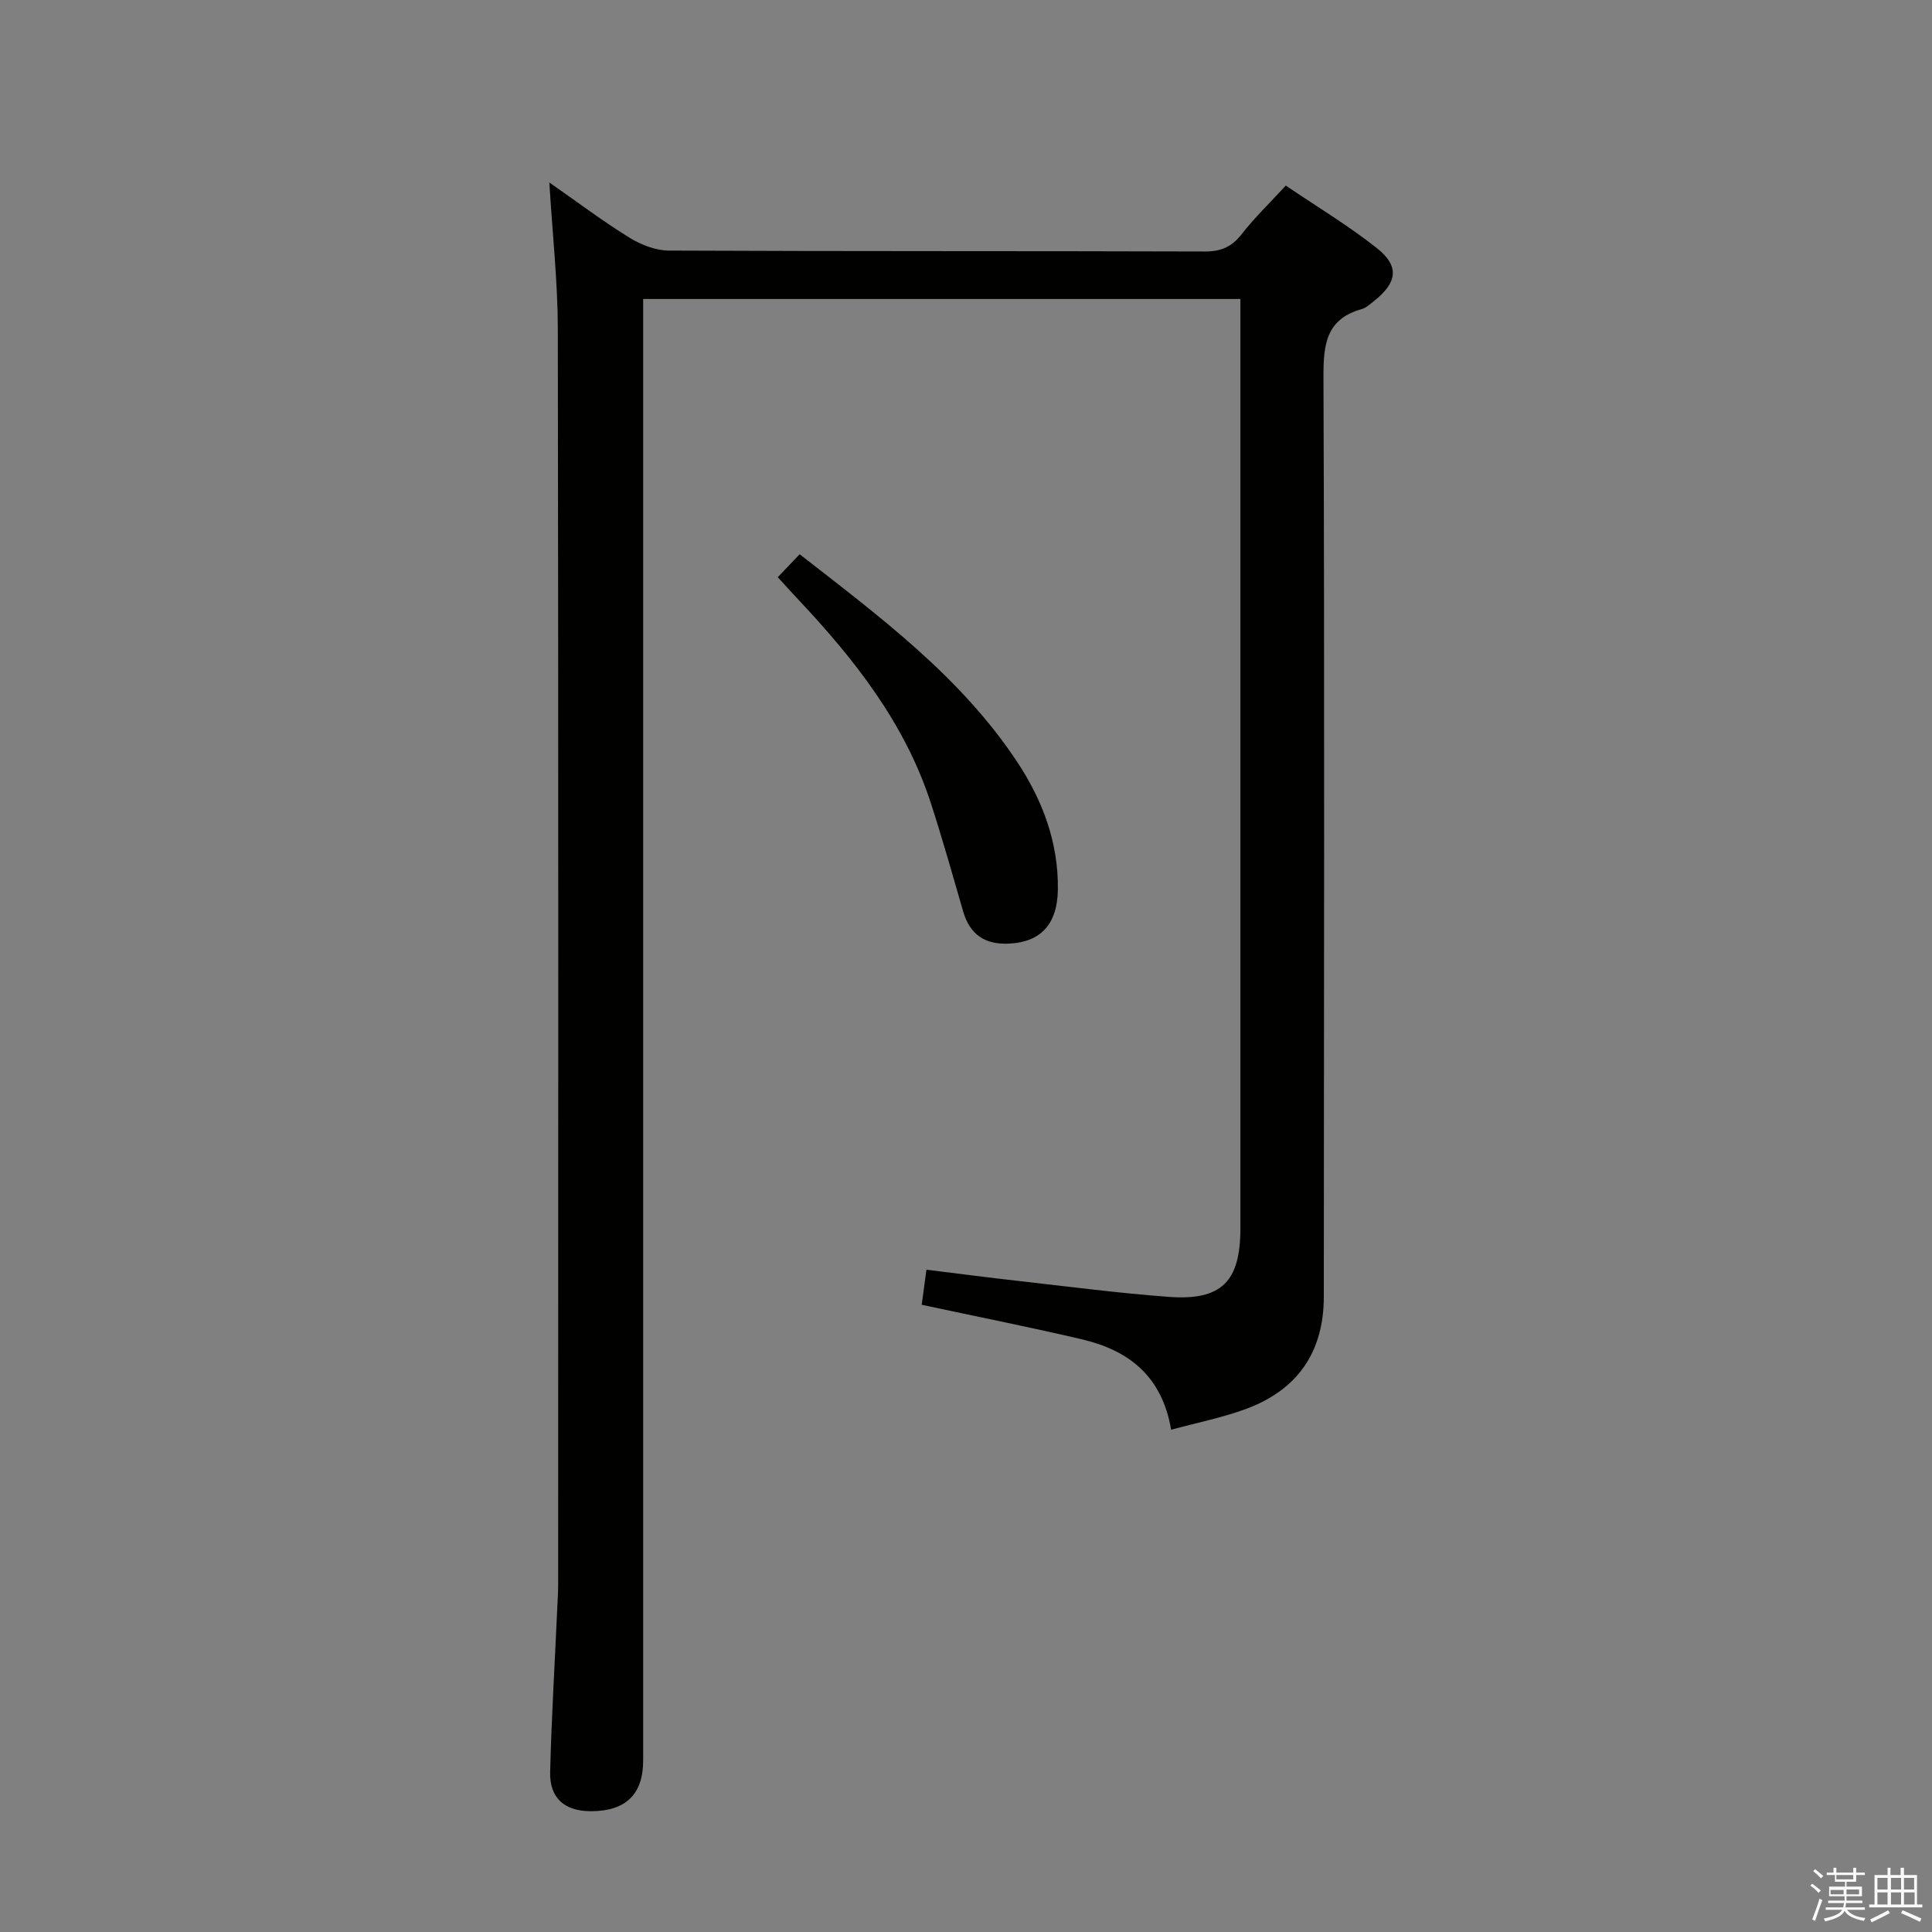 <svg enable-background="new 0 0 400 400" viewBox="0 0 400 400" xmlns="http://www.w3.org/2000/svg"><rect x="0" y="0" width="400" height="400" fill="#808080" stroke="none"/><path d="m374.8 390.4.4-.4c.7.5 1.3 1 1.8 1.4l-.5.5c-.5-.6-1.1-1.1-1.7-1.5zm1 7.3-.6-.3c.5-1.4 1.1-2.8 1.5-4.3.2.1.4.2.6.3-.5 1.3-1 2.8-1.5 4.3zm-.4-10.3.4-.4c.4.3 1 .8 1.7 1.4l-.5.5c-.4-.5-1-1-1.6-1.5zm2.5.3h1.7v-1h.6v1h3.5v-1h.6v1h1.8v.5h-1.8v1.4h-2v1h3.2v2h-3.2v.9h3.3v.5h-3.4c0 .3-.1.6-.1.9h4v.5h-3.7c.7.9 1.9 1.5 3.8 1.7-.1.2-.2.4-.3.6-2.1-.4-3.5-1.1-4-2.1-.4 1-1.8 1.7-4 2.2-.1-.2-.2-.4-.3-.6 2.1-.4 3.4-1 3.8-1.8h-3.4v-.5h3.6c.1-.3.1-.6.2-.9h-3.3v-.5h3.4c0-.3 0-.6 0-.9h-3.2v-2h3.3v-1h-2.1v-1.4h-1.7v-.5zm1.1 3.5v1h2.7c0-.3 0-.4 0-.4 0-.1 0-.2 0-.2 0-.1 0-.2 0-.3h-2.7zm1.2-3v.9h3.5v-.9zm4.7 3h-2.6v.6.4h2.6z" fill="#fafafb"/><path d="m393.6 386.7h.6v1.5h2.7v6.1h1.1v.6h-11v-.6h1.1v-6.1h2.7v-1.5h.6v1.5h2.1v-1.5zm-2.7 8.8.4.6c-1.2.6-2.5 1.3-3.8 1.9-.1-.2-.2-.4-.3-.6 1.2-.6 2.5-1.2 3.7-1.9zm-2.2-6.7v2.4h2.1v-2.4zm0 3v2.5h2.1v-2.5zm2.8-3v2.4h2.1v-2.4zm0 3v2.5h2.1v-2.5zm6 6.1c-1.4-.7-2.7-1.3-3.9-1.8l.3-.6c1.5.6 2.7 1.2 3.9 1.7zm-1.2-9.1h-2.1v2.4h2.1zm-2.1 3v2.5h2.2v-2.5z" fill="#fafafb"/><g fill="#010100"><path d="m242.47 296.01c-1.9-11.22-8.9-16.47-18.48-18.72-10.81-2.53-21.71-4.7-33.16-7.15.27-1.99.59-4.36.98-7.26 6.69.82 13.05 1.66 19.42 2.37 10.23 1.15 20.45 2.49 30.71 3.25 10.96.82 14.87-3.14 14.87-14.17.01-62.49 0-124.97 0-187.46 0-1.49 0-2.98 0-4.97-41.24 0-82.23 0-123.65 0v6.63 295.94c0 7-3.56 10.49-10.73 10.52-5.49.03-8.66-2.66-8.53-8.12.28-11.13.95-22.26 1.45-33.38.08-1.83.21-3.65.21-5.48.01-86.65.07-173.3-.07-259.94-.02-9.74-1.1-19.48-1.76-30.29 6 4.18 11.13 8.06 16.58 11.42 2.38 1.47 5.41 2.66 8.15 2.68 36.99.17 73.98.07 110.98.19 3.32.01 5.55-.93 7.59-3.54 2.65-3.39 5.77-6.41 9.18-10.11 6.36 4.32 12.9 8.24 18.83 12.93 4.77 3.77 4.27 7.16-.59 10.99-.78.62-1.58 1.38-2.49 1.64-7.35 2.06-7.98 7.22-7.95 14.01.24 63.48.1 126.97.07 190.46 0 11.5-5.45 19.33-16.14 23.27-4.88 1.79-10.07 2.82-15.47 4.29z"/><path d="m161.03 119.5c1.54-1.62 2.9-3.04 4.53-4.75 16.49 12.87 33.2 25.21 44.93 42.83 5.35 8.04 8.66 16.82 8.53 26.59-.1 7.21-3.56 10.83-9.97 11.19-5.02.28-8.23-1.77-9.65-6.69-2.16-7.48-4.27-14.97-6.67-22.37-5.36-16.53-15.81-29.8-27.51-42.23-1.35-1.43-2.67-2.91-4.19-4.57z"/></g></svg>